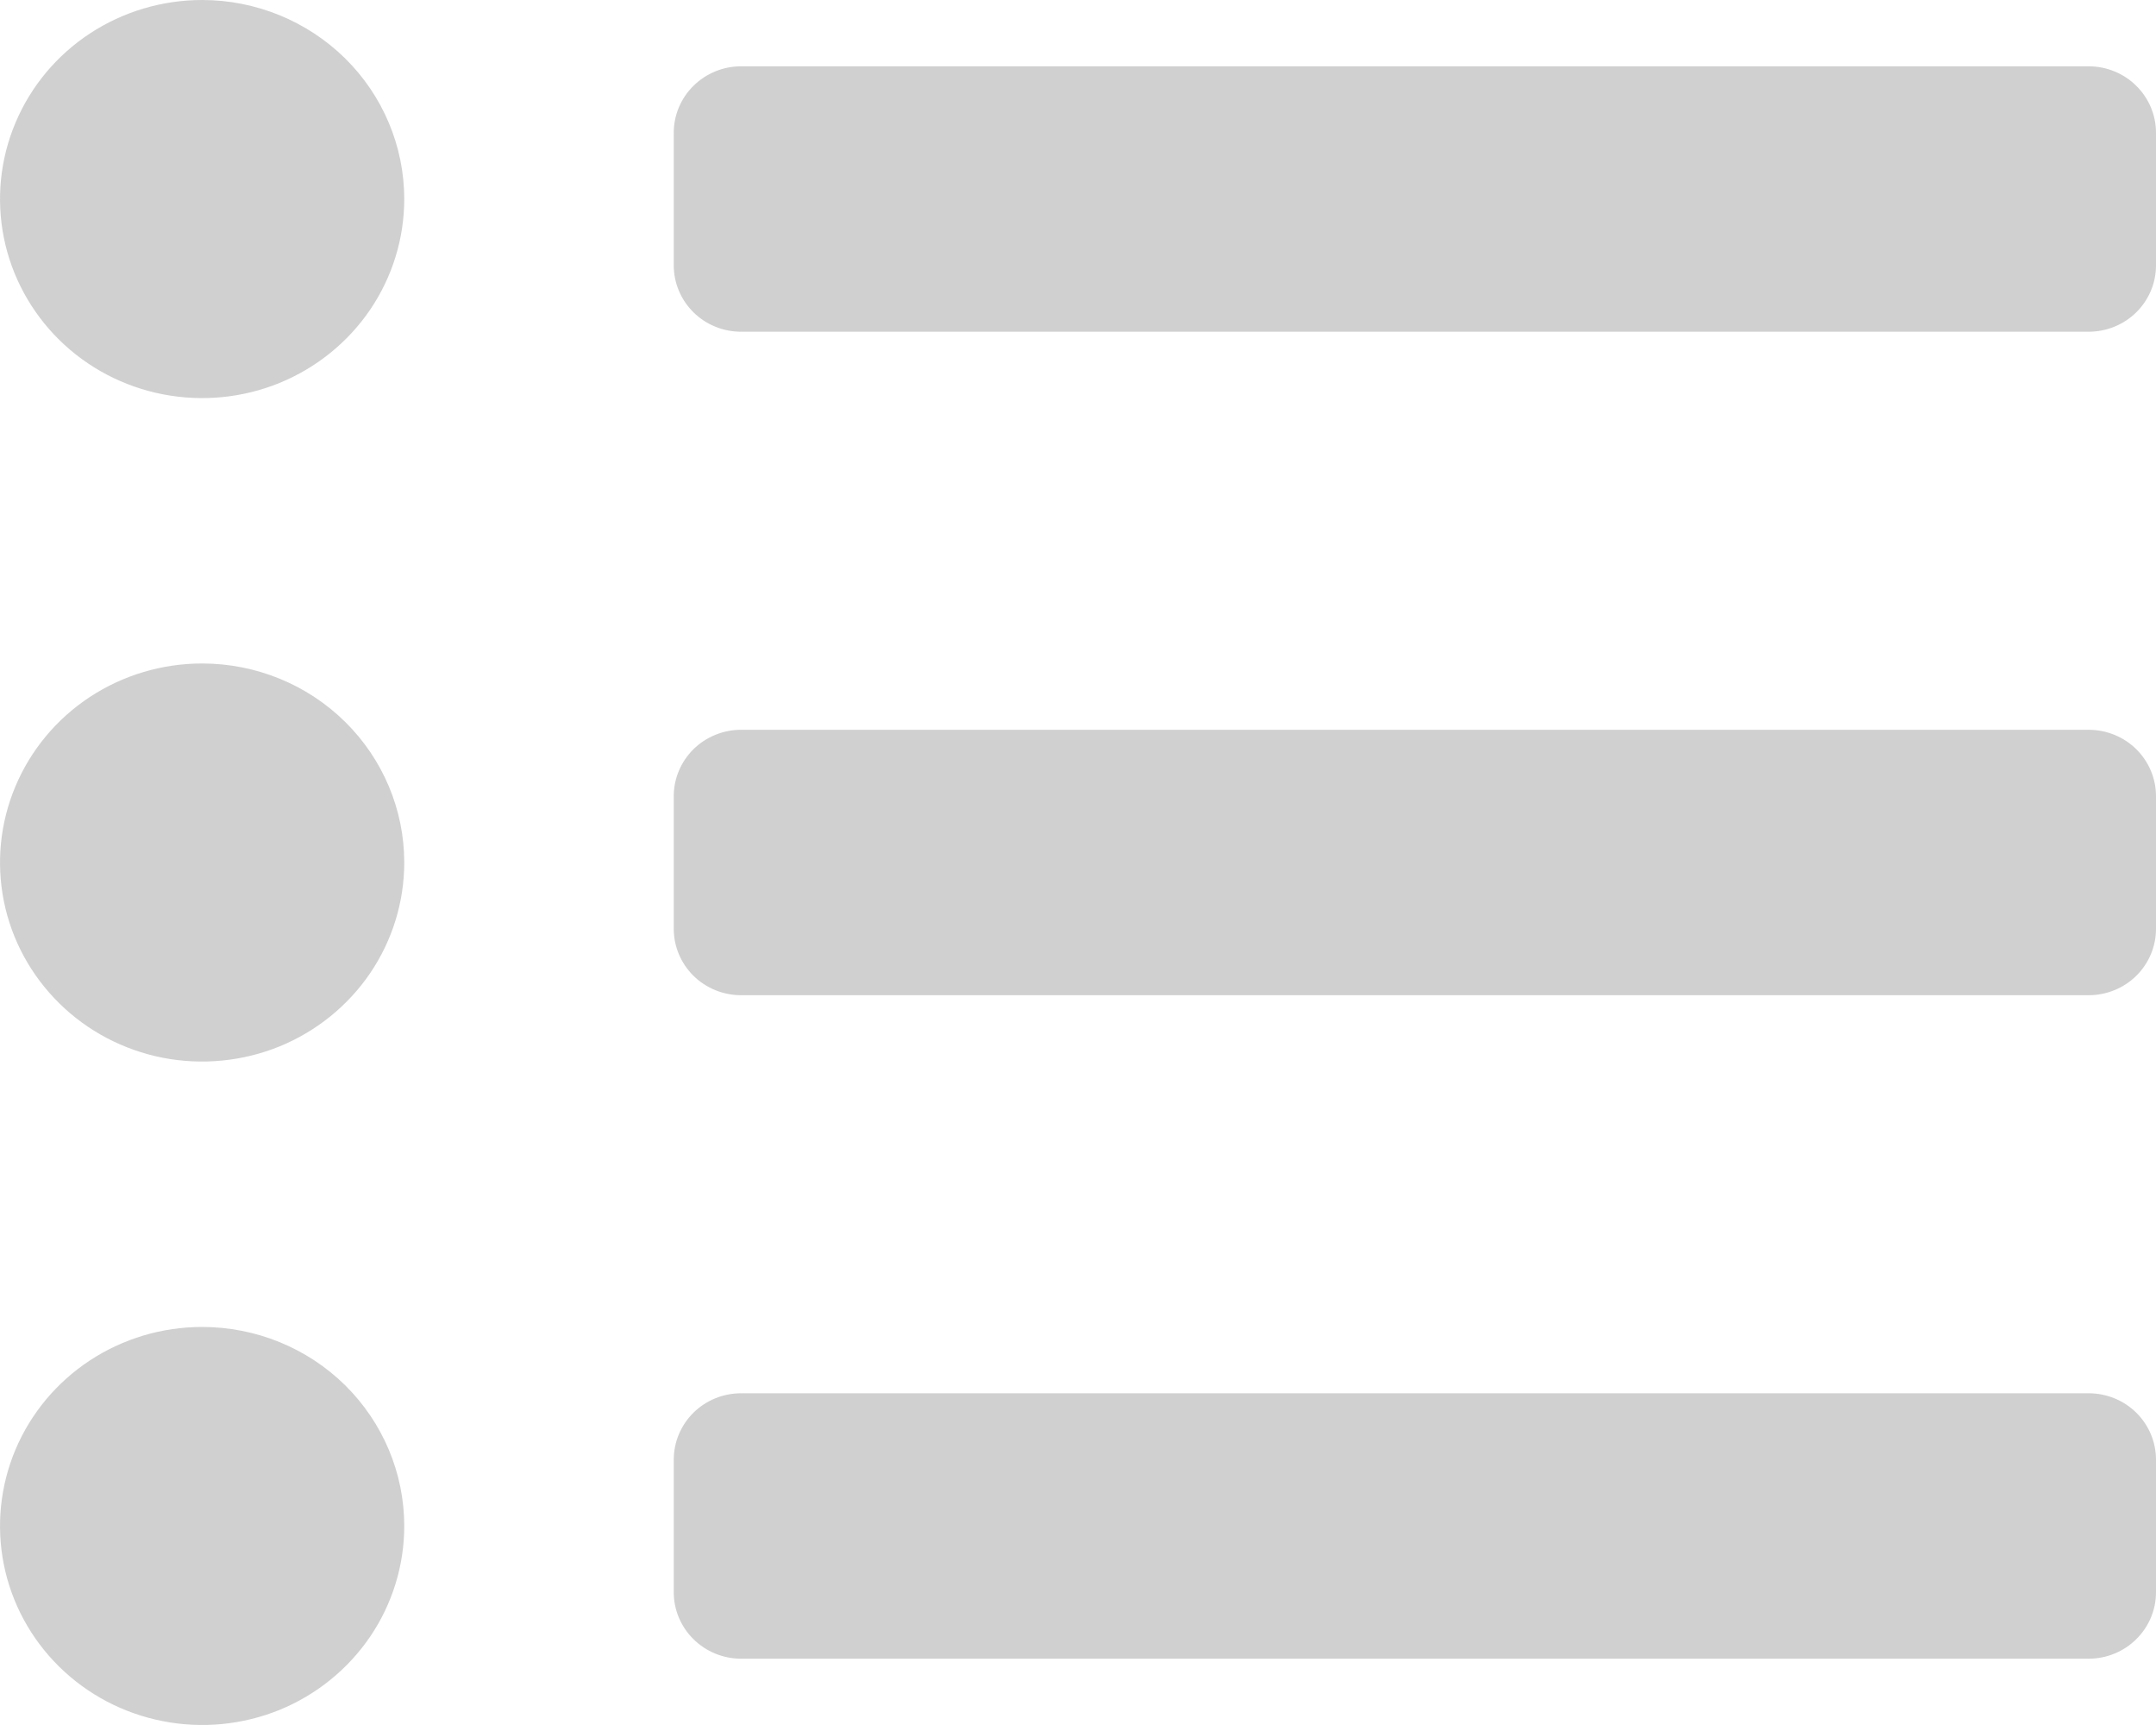<svg width="20" height="16" viewBox="0 0 20 16" fill="none" xmlns="http://www.w3.org/2000/svg">
<path d="M1.875 0C1.504 0 1.142 0.108 0.833 0.311C0.525 0.514 0.285 0.802 0.143 1.14C0.001 1.477 -0.036 1.848 0.036 2.206C0.108 2.564 0.287 2.893 0.549 3.152C0.811 3.41 1.145 3.586 1.509 3.657C1.873 3.728 2.25 3.692 2.593 3.552C2.935 3.412 3.228 3.175 3.434 2.872C3.64 2.568 3.75 2.211 3.75 1.846C3.75 1.357 3.552 0.887 3.201 0.541C2.849 0.195 2.372 0 1.875 0ZM1.875 6.154C1.504 6.154 1.142 6.262 0.833 6.465C0.525 6.668 0.285 6.956 0.143 7.294C0.001 7.631 -0.036 8.002 0.036 8.36C0.108 8.718 0.287 9.047 0.549 9.305C0.811 9.564 1.145 9.739 1.509 9.811C1.873 9.882 2.25 9.845 2.593 9.706C2.935 9.566 3.228 9.329 3.434 9.026C3.64 8.722 3.75 8.365 3.75 8C3.75 7.51 3.552 7.041 3.201 6.695C2.849 6.348 2.372 6.154 1.875 6.154ZM1.875 12.308C1.504 12.308 1.142 12.416 0.833 12.619C0.525 12.822 0.285 13.11 0.143 13.447C0.001 13.785 -0.036 14.156 0.036 14.514C0.108 14.872 0.287 15.201 0.549 15.459C0.811 15.717 1.145 15.893 1.509 15.964C1.873 16.036 2.25 15.999 2.593 15.86C2.935 15.72 3.228 15.483 3.434 15.18C3.64 14.876 3.75 14.519 3.75 14.154C3.75 13.664 3.552 13.195 3.201 12.848C2.849 12.502 2.372 12.308 1.875 12.308ZM19.375 12.923H6.875C6.709 12.923 6.55 12.988 6.433 13.103C6.316 13.219 6.25 13.375 6.25 13.539V14.769C6.25 14.932 6.316 15.089 6.433 15.204C6.55 15.32 6.709 15.385 6.875 15.385H19.375C19.541 15.385 19.7 15.32 19.817 15.204C19.934 15.089 20 14.932 20 14.769V13.539C20 13.375 19.934 13.219 19.817 13.103C19.7 12.988 19.541 12.923 19.375 12.923ZM19.375 0.615H6.875C6.709 0.615 6.55 0.68 6.433 0.796C6.316 0.911 6.25 1.068 6.25 1.231V2.462C6.25 2.625 6.316 2.781 6.433 2.897C6.55 3.012 6.709 3.077 6.875 3.077H19.375C19.541 3.077 19.7 3.012 19.817 2.897C19.934 2.781 20 2.625 20 2.462V1.231C20 1.068 19.934 0.911 19.817 0.796C19.7 0.68 19.541 0.615 19.375 0.615ZM19.375 6.769H6.875C6.709 6.769 6.55 6.834 6.433 6.949C6.316 7.065 6.25 7.221 6.25 7.385V8.615C6.25 8.779 6.316 8.935 6.433 9.051C6.55 9.166 6.709 9.231 6.875 9.231H19.375C19.541 9.231 19.7 9.166 19.817 9.051C19.934 8.935 20 8.779 20 8.615V7.385C20 7.221 19.934 7.065 19.817 6.949C19.7 6.834 19.541 6.769 19.375 6.769Z" fill="#D0D0D0"/>
</svg>
